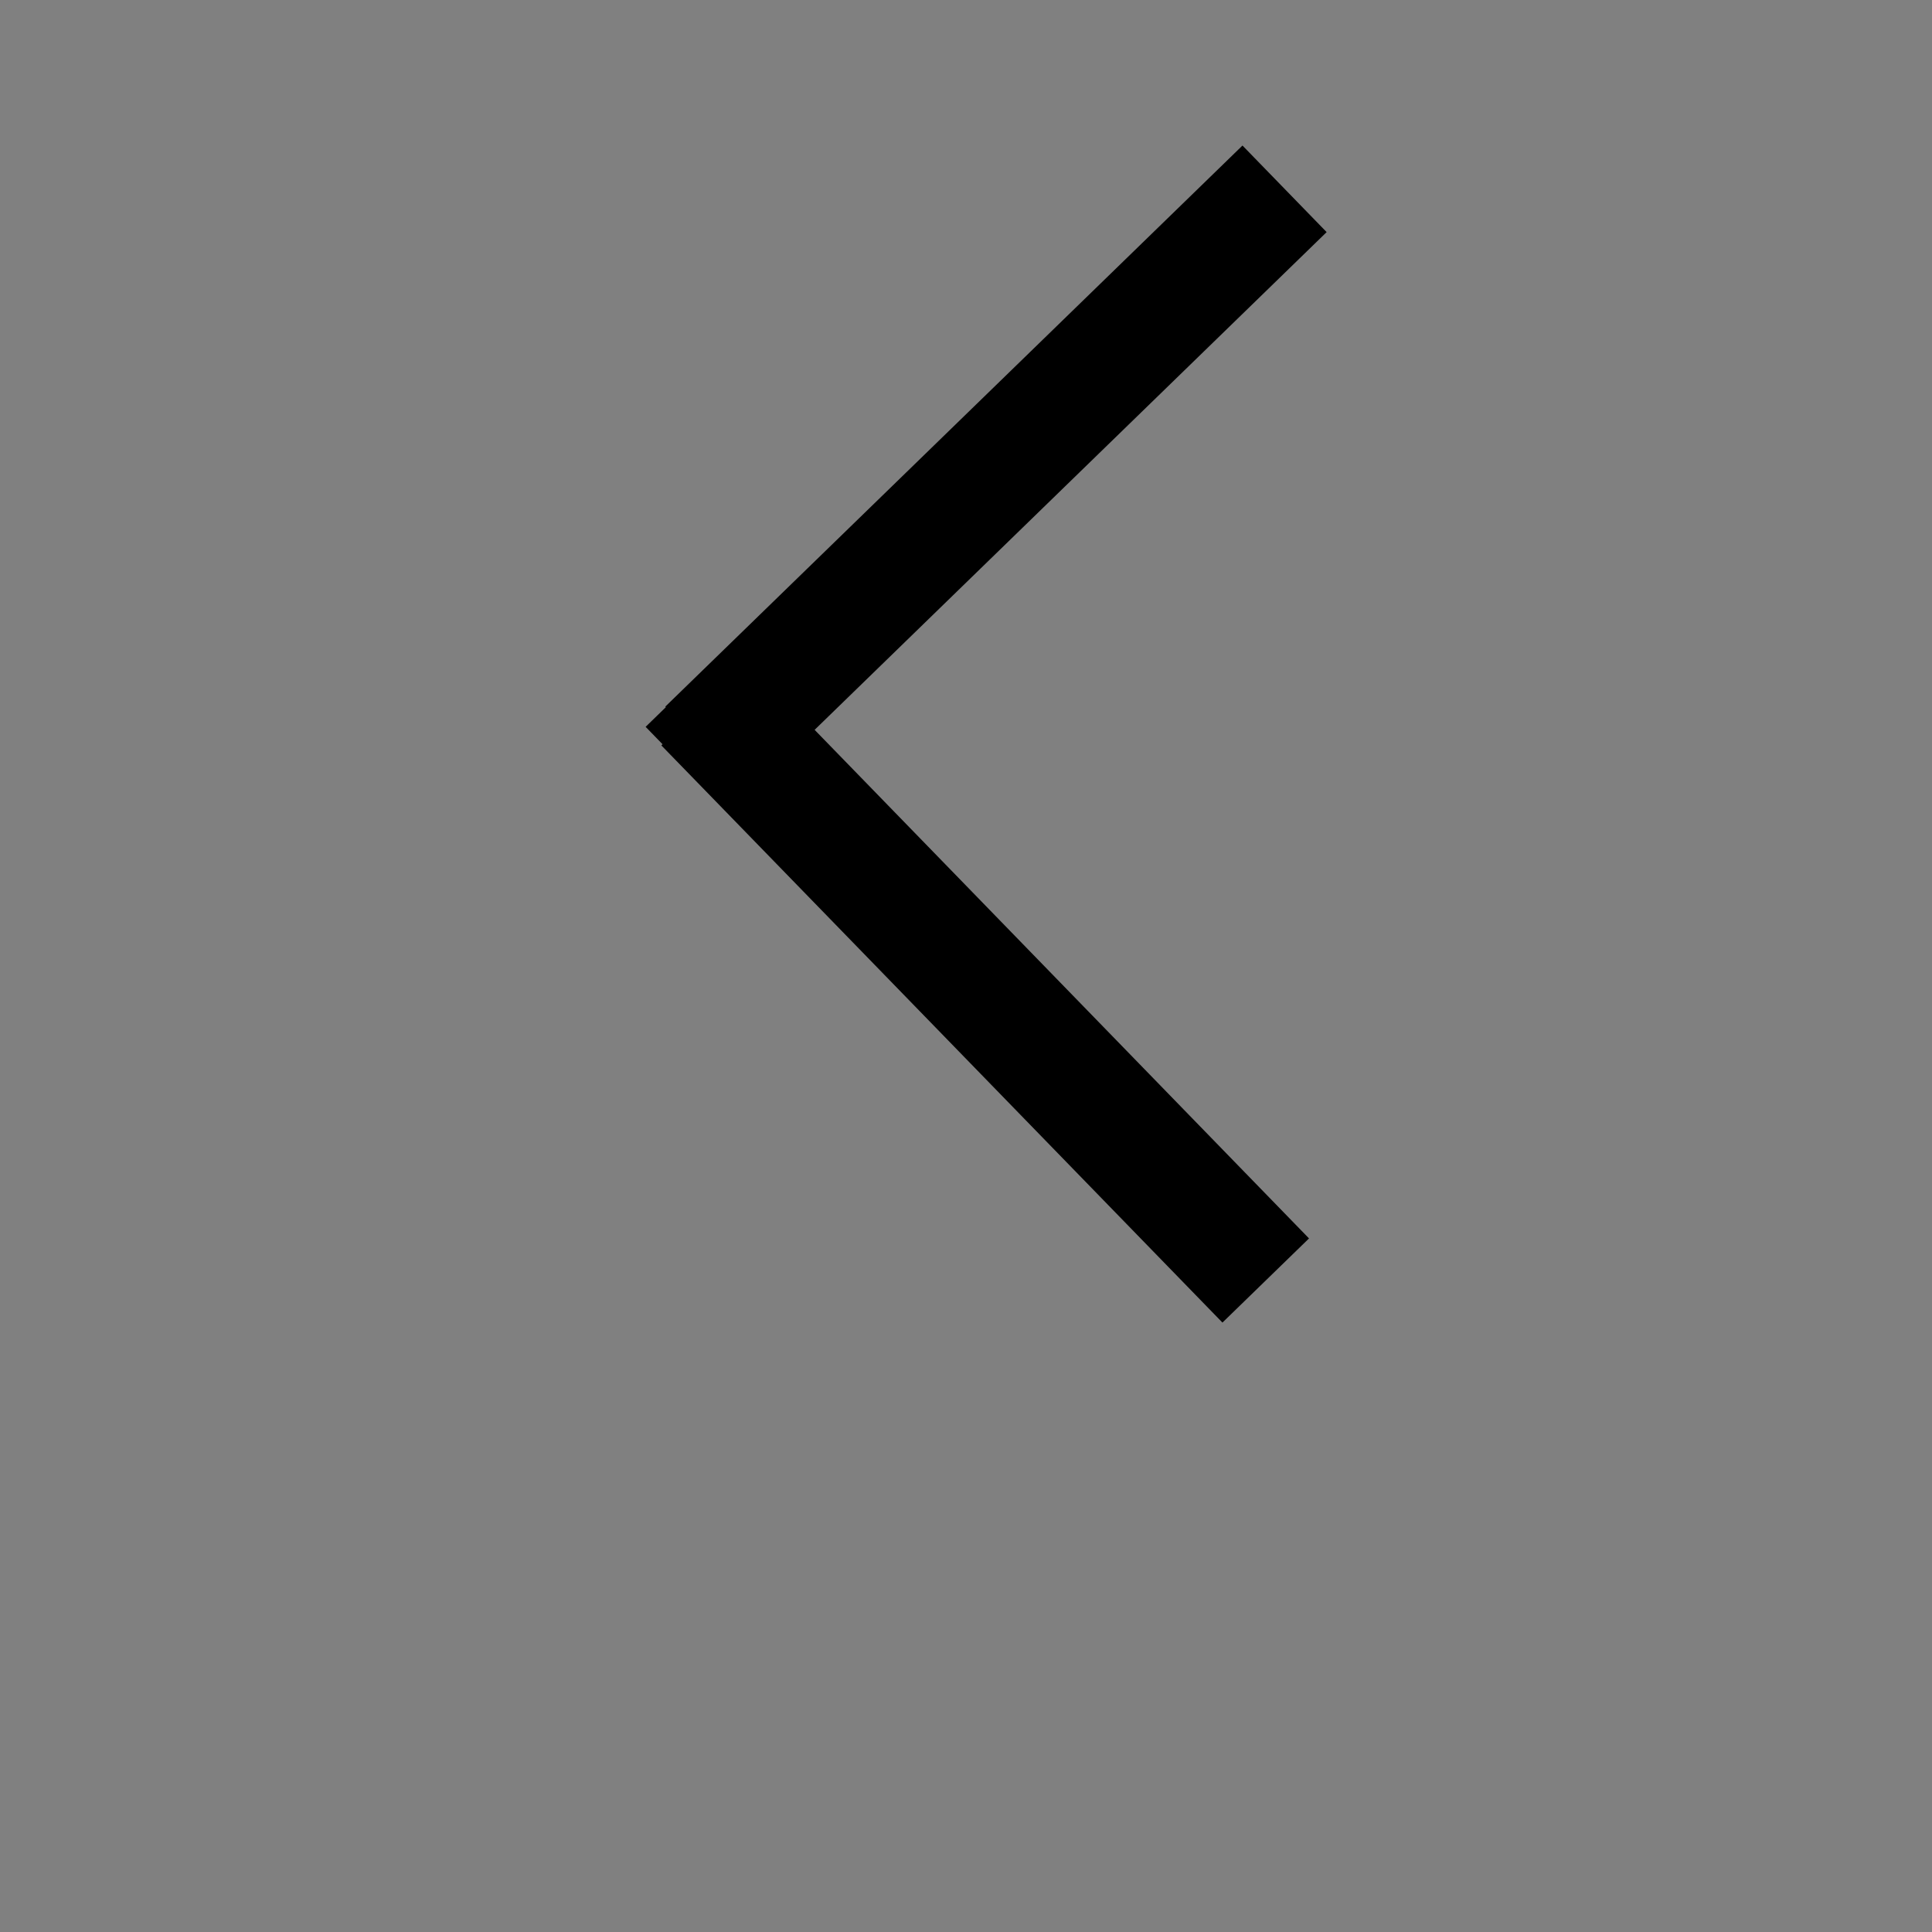 <?xml version="1.0" encoding="utf-8"?>
<!-- Generator: Adobe Illustrator 24.0.1, SVG Export Plug-In . SVG Version: 6.00 Build 0)  -->
<svg version="1.1" id="Layer_1" xmlns="http://www.w3.org/2000/svg" xmlns:xlink="http://www.w3.org/1999/xlink" x="0px" y="0px"
	 viewBox="0 0 24 24" style="enable-background:new 0 0 24 24;" xml:space="preserve">
<rect x="0" y="0" width="24" height="24" fill="#808080" stroke="none"/>
<style type="text/css">
	.st0{fill:#FFFFFF;stroke:#000000;stroke-width:1;stroke-miterlimit:10;}
</style>
<rect x="7.9" y="5.6" transform="matrix(0.717 -0.697 0.697 0.717 -0.596 10.279)" class="st0" width="9" height="0.5"/>
<rect x="12" y="7.8" transform="matrix(0.717 -0.697 0.697 0.717 -5.118 12.041)" class="st0" width="0.5" height="9"/>
<rect x="8.3" y="8.3" transform="matrix(0.717 -0.697 0.697 0.717 -3.716 8.863)" width="1.5" height="1.4"/>
</svg>
